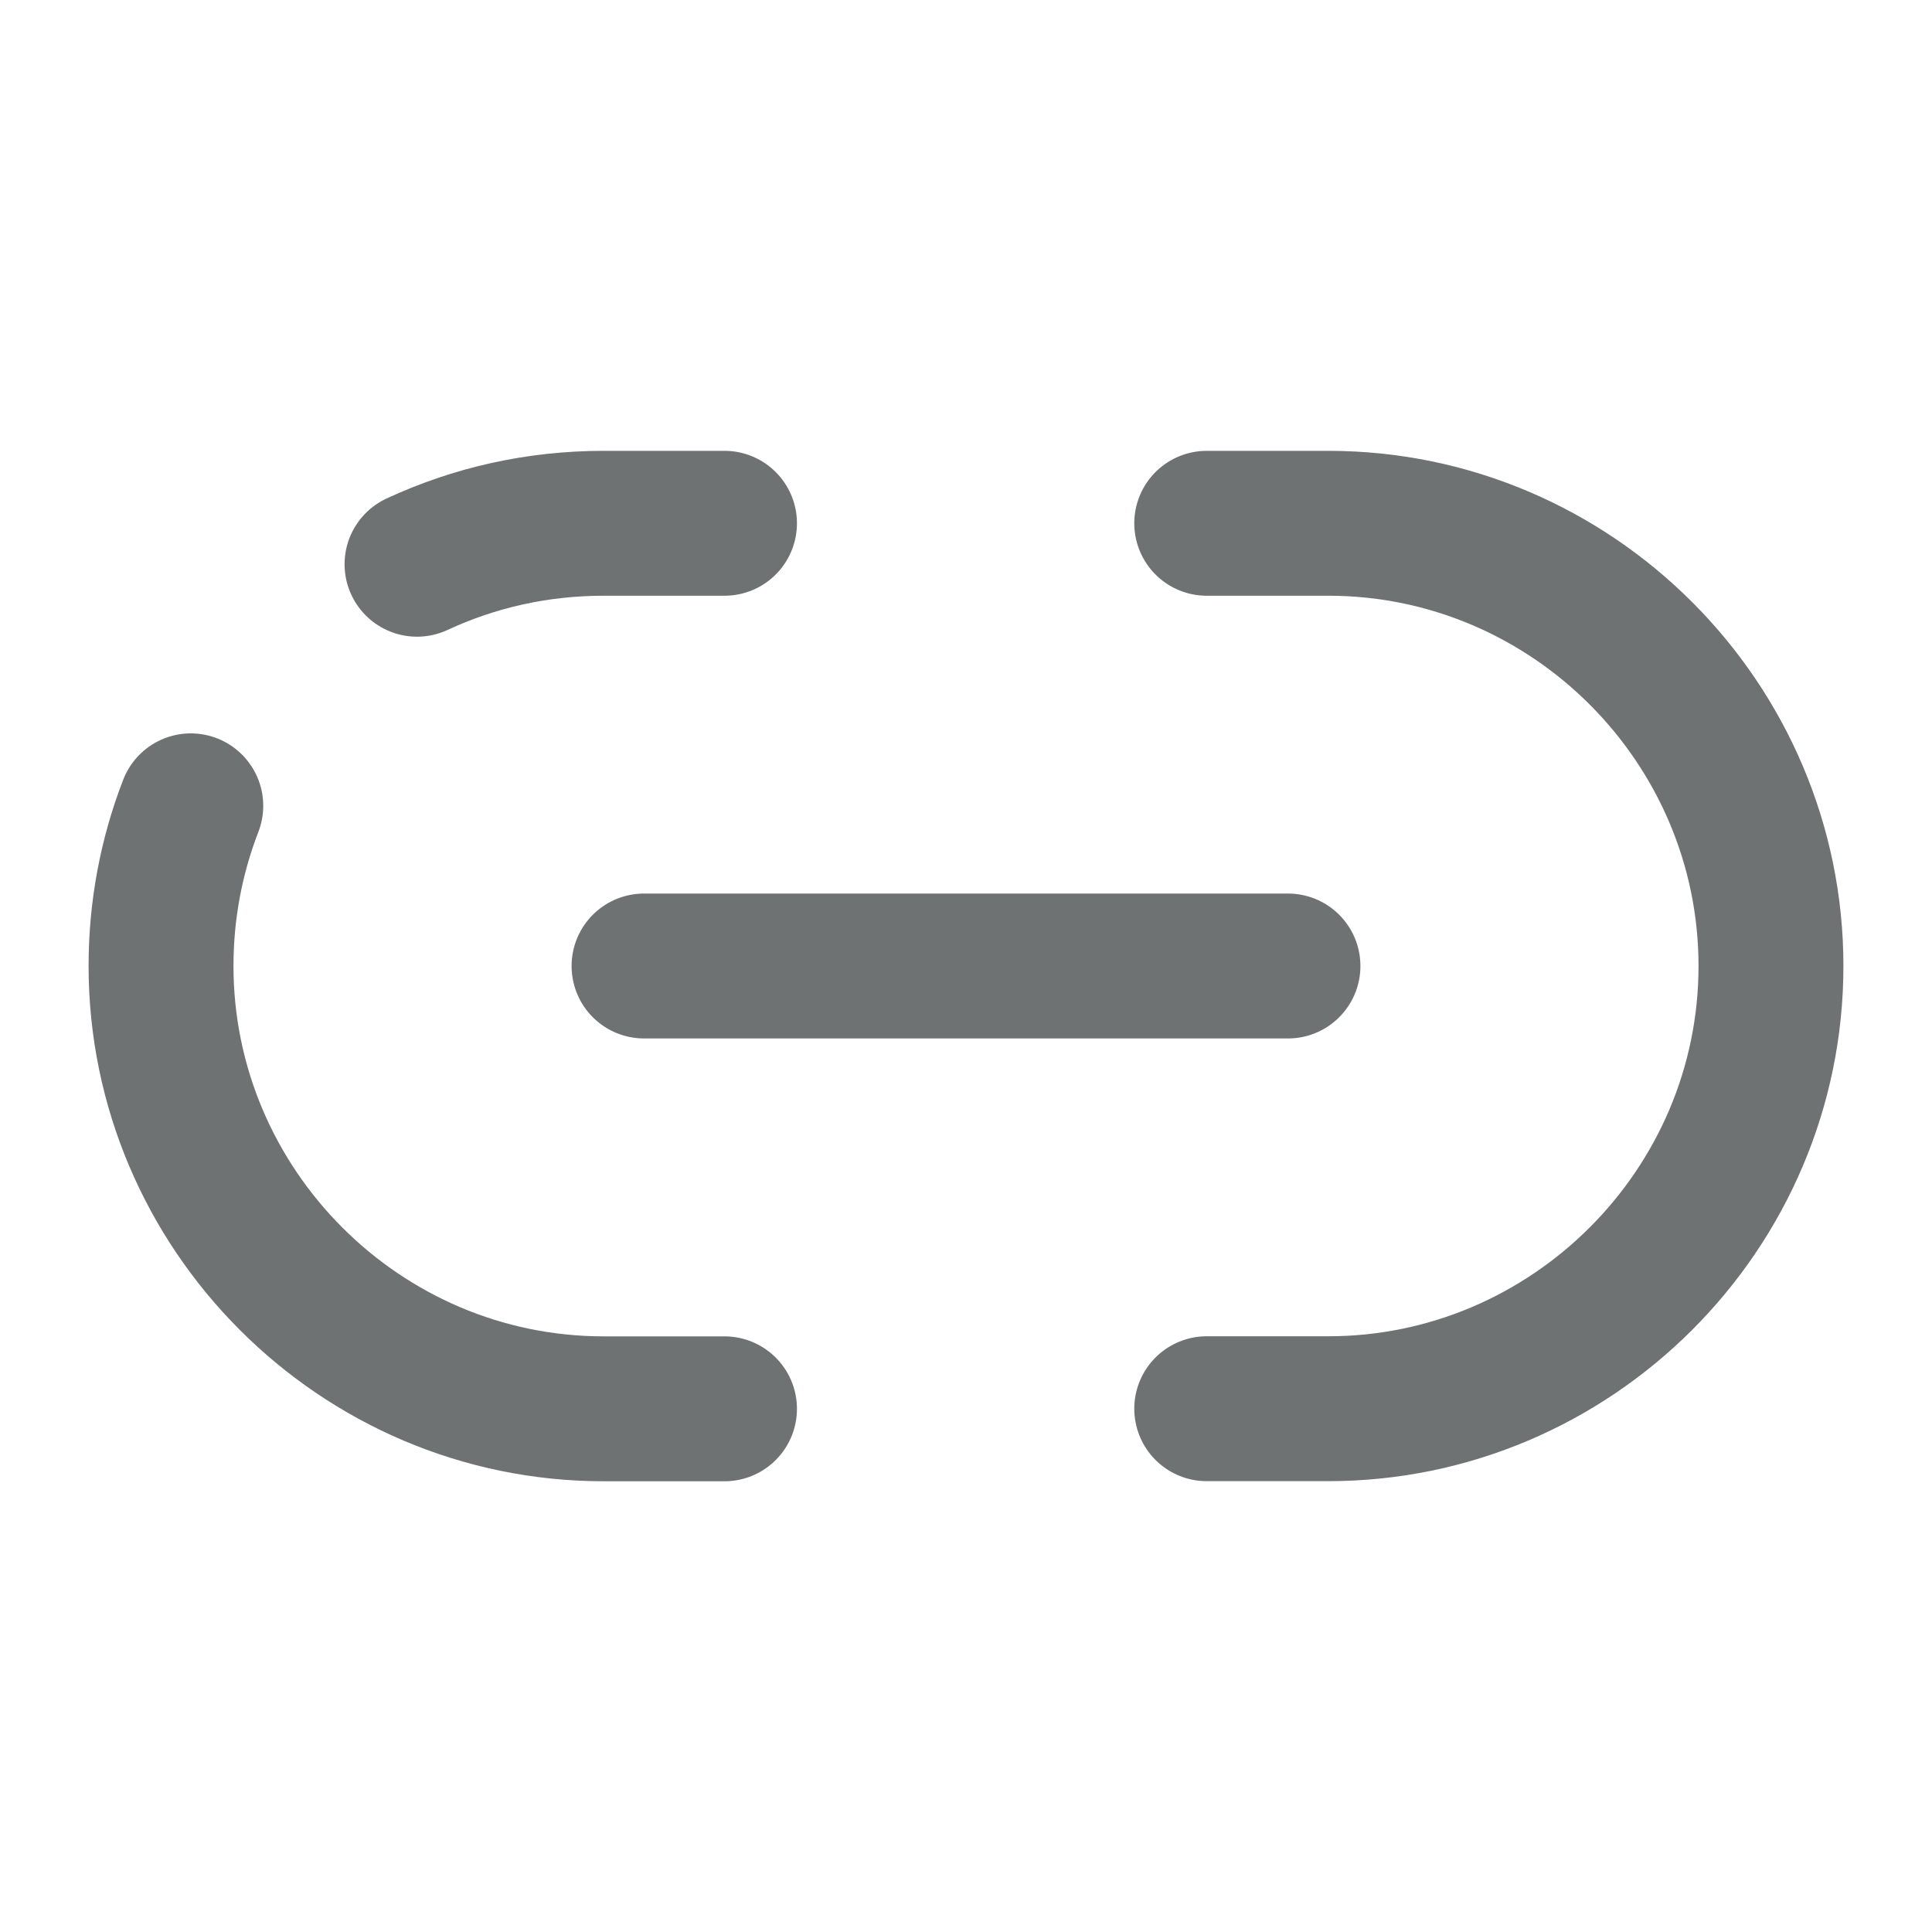 <svg width="20" height="20" viewBox="0 0 20 20" fill="none" xmlns="http://www.w3.org/2000/svg">
<path d="M12.492 14.583H13.75C16.267 14.583 18.333 12.525 18.333 10C18.333 7.483 16.275 5.417 13.75 5.417H12.492" stroke="#6F7273" stroke-width="1.5" stroke-linecap="round" stroke-linejoin="round"/>
<path d="M1.975 8.342C1.775 8.858 1.667 9.417 1.667 10C1.667 12.517 3.725 14.584 6.25 14.584H7.5" stroke="#6F7273" stroke-width="1.5" stroke-linecap="round" stroke-linejoin="round"/>
<path d="M7.5 5.417H6.25C5.559 5.417 4.909 5.566 4.317 5.841" stroke="#6F7273" stroke-width="1.5" stroke-linecap="round" stroke-linejoin="round"/>
<path d="M6.667 10H13.333" stroke="#6F7273" stroke-width="1.5" stroke-linecap="round" stroke-linejoin="round"/>
</svg>

